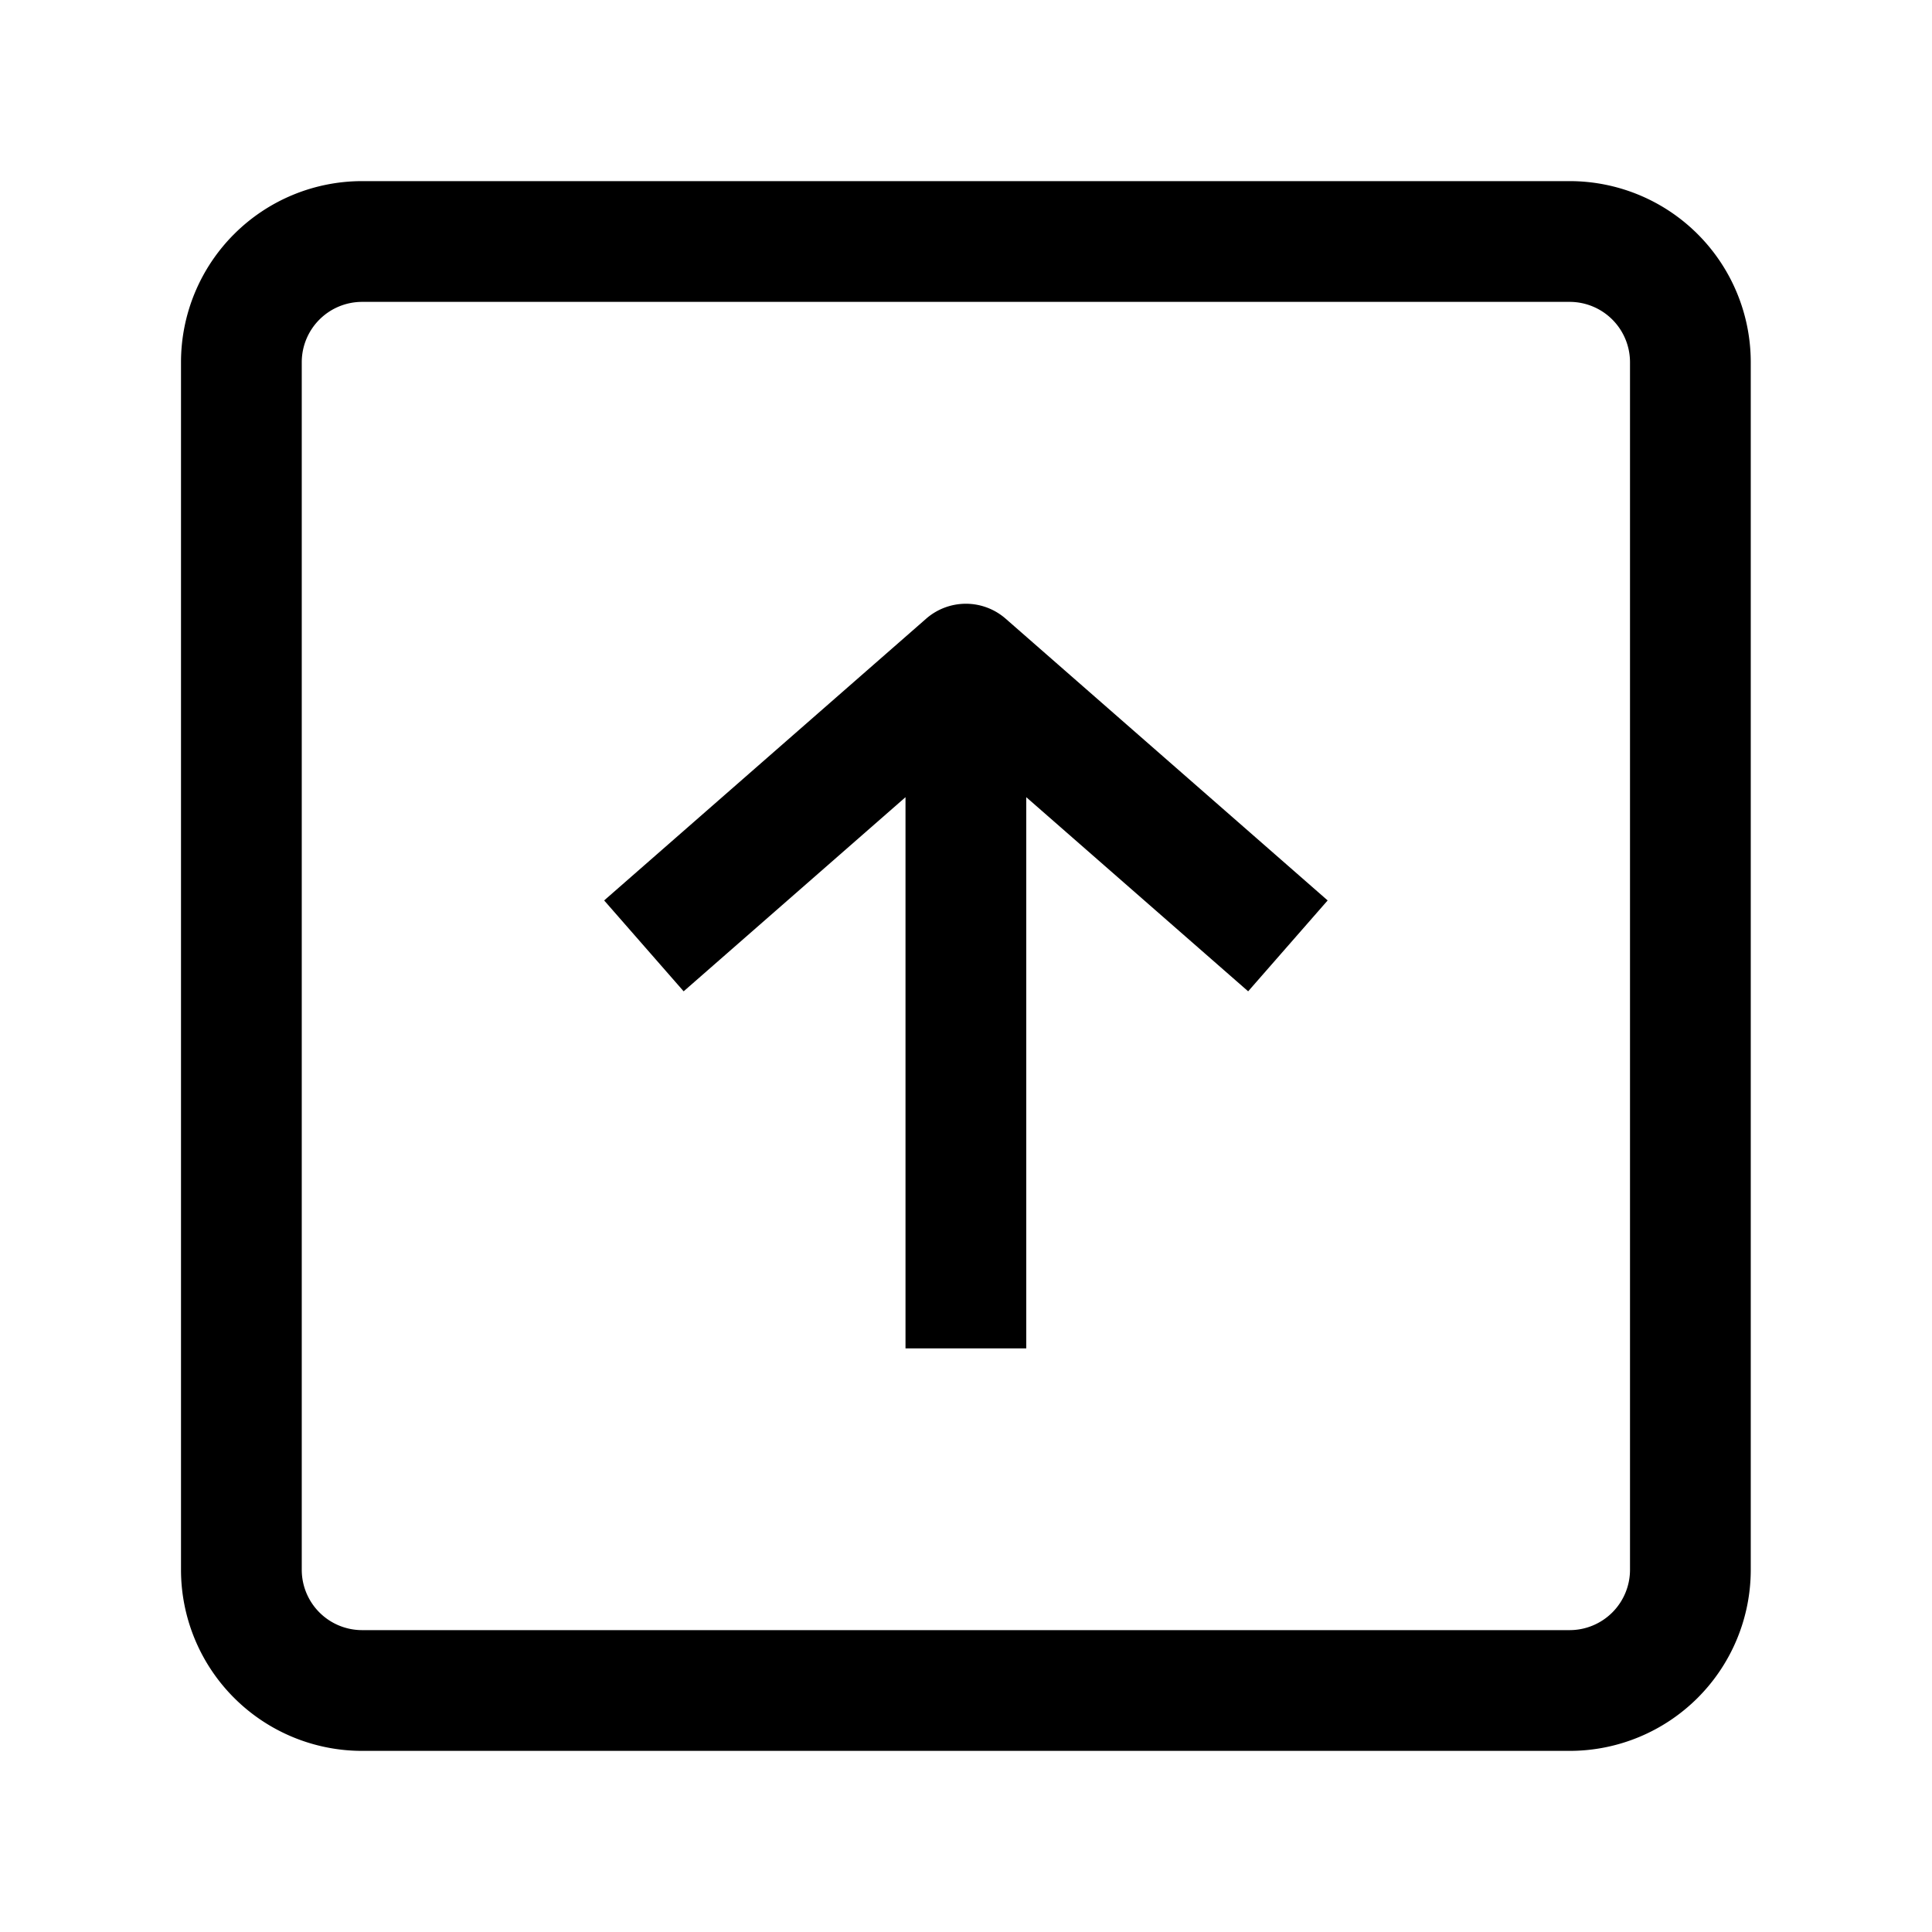 <?xml version="1.0" standalone="no"?><!DOCTYPE svg PUBLIC "-//W3C//DTD SVG 1.1//EN" "http://www.w3.org/Graphics/SVG/1.1/DTD/svg11.dtd"><svg t="1734667037681" class="icon" viewBox="0 0 1024 1024" version="1.1" xmlns="http://www.w3.org/2000/svg" p-id="5300" xmlns:xlink="http://www.w3.org/1999/xlink" width="32" height="32"><path d="M479.936 714.667V422.528l-117.589 102.891-42.133-48.171 170.667-149.333a32 32 0 0 1 42.133 0l170.667 149.333-42.133 48.171-117.611-102.891V714.667h-64z" p-id="5301"></path><path d="M191.936 96a96 96 0 0 0-96 96v640a96 96 0 0 0 96 96h640a96 96 0 0 0 96-96V192a96 96 0 0 0-96-96h-640zM159.936 192a32 32 0 0 1 32-32h640a32 32 0 0 1 32 32v640a32 32 0 0 1-32 32h-640a32 32 0 0 1-32-32V192z" p-id="5302"></path></svg>